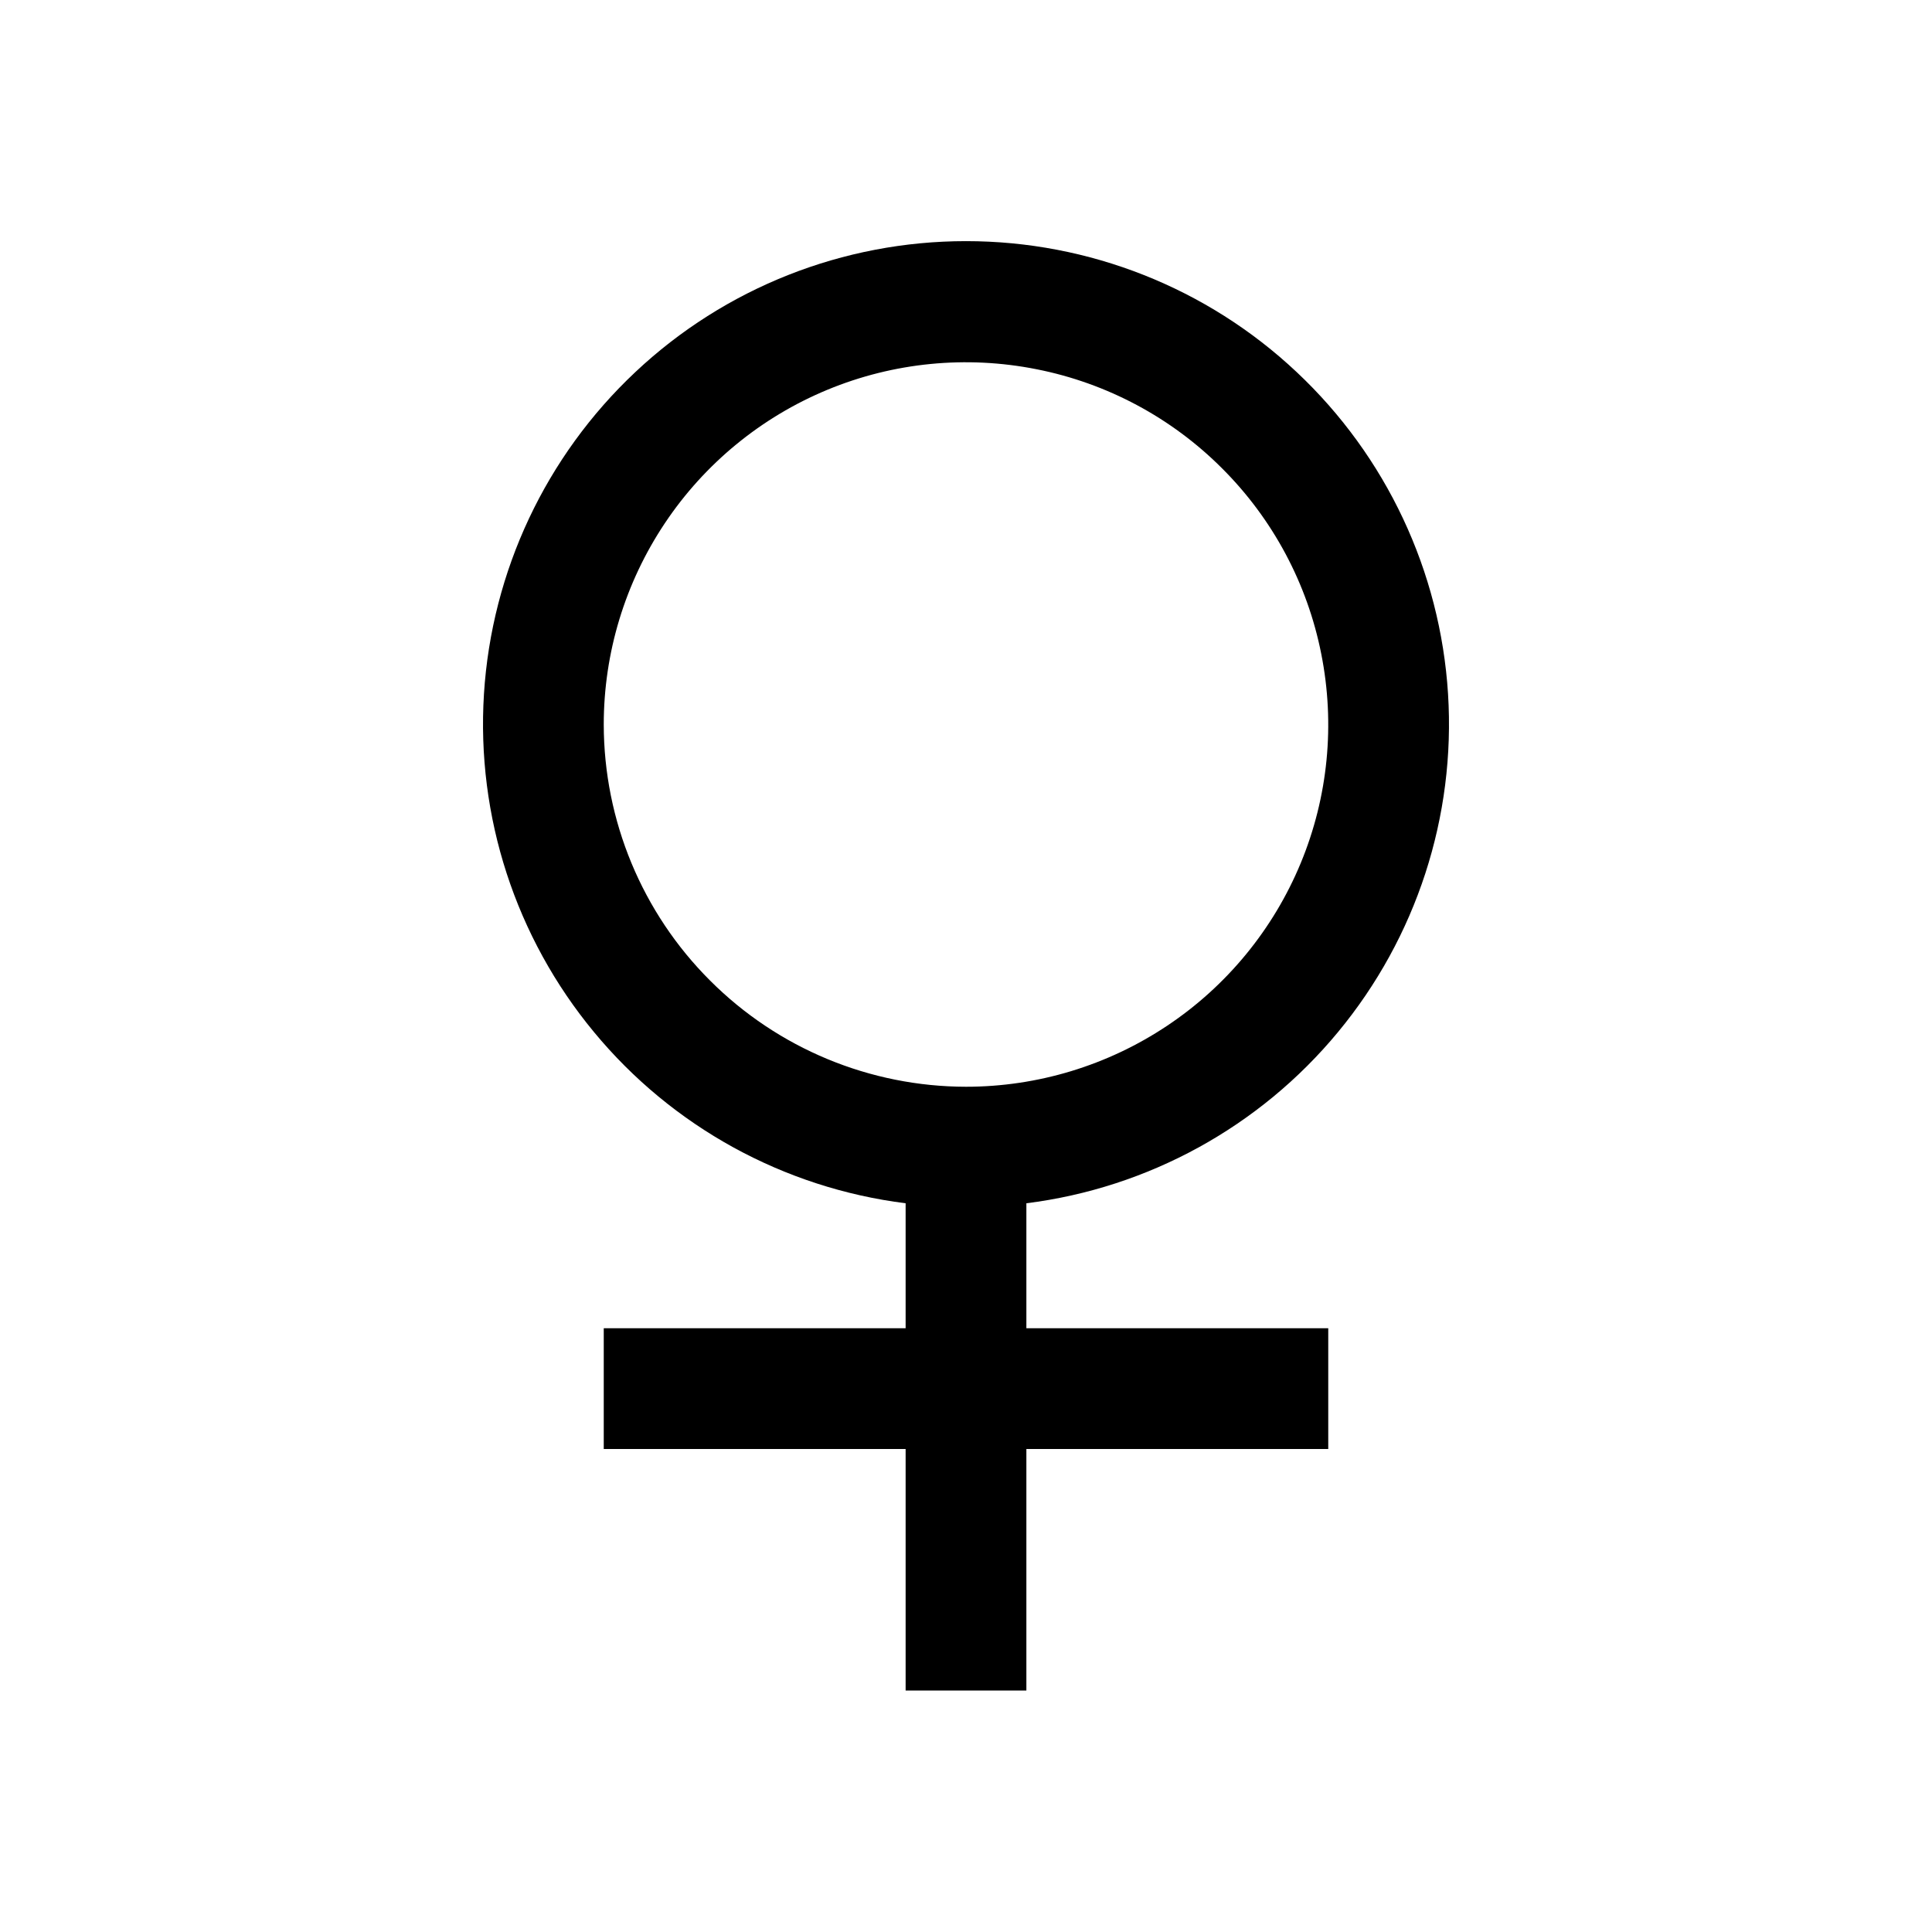 <svg width="16" height="16" viewBox="0 0 16 16" xmlns="http://www.w3.org/2000/svg">
<path d="M8.5 9.965C9.51 9.838 10.433 9.331 11.081 8.547C11.73 7.763 12.056 6.762 11.992 5.746C11.928 4.731 11.48 3.778 10.738 3.081C9.997 2.384 9.018 1.997 8 1.997C6.982 1.997 6.003 2.384 5.262 3.081C4.52 3.778 4.072 4.731 4.008 5.746C3.944 6.762 4.27 7.763 4.919 8.547C5.567 9.331 6.49 9.838 7.5 9.965V11H5V12H7.5V14H8.5V12H11V11H8.5V9.965ZM5 6C5 5.407 5.176 4.827 5.506 4.333C5.835 3.84 6.304 3.455 6.852 3.228C7.4 3.001 8.003 2.942 8.585 3.058C9.167 3.173 9.702 3.459 10.121 3.879C10.541 4.298 10.827 4.833 10.942 5.415C11.058 5.997 10.999 6.6 10.772 7.148C10.545 7.696 10.16 8.165 9.667 8.494C9.173 8.824 8.593 9 8 9C7.205 8.999 6.442 8.683 5.88 8.12C5.317 7.558 5.001 6.795 5 6Z"/>
</svg>
